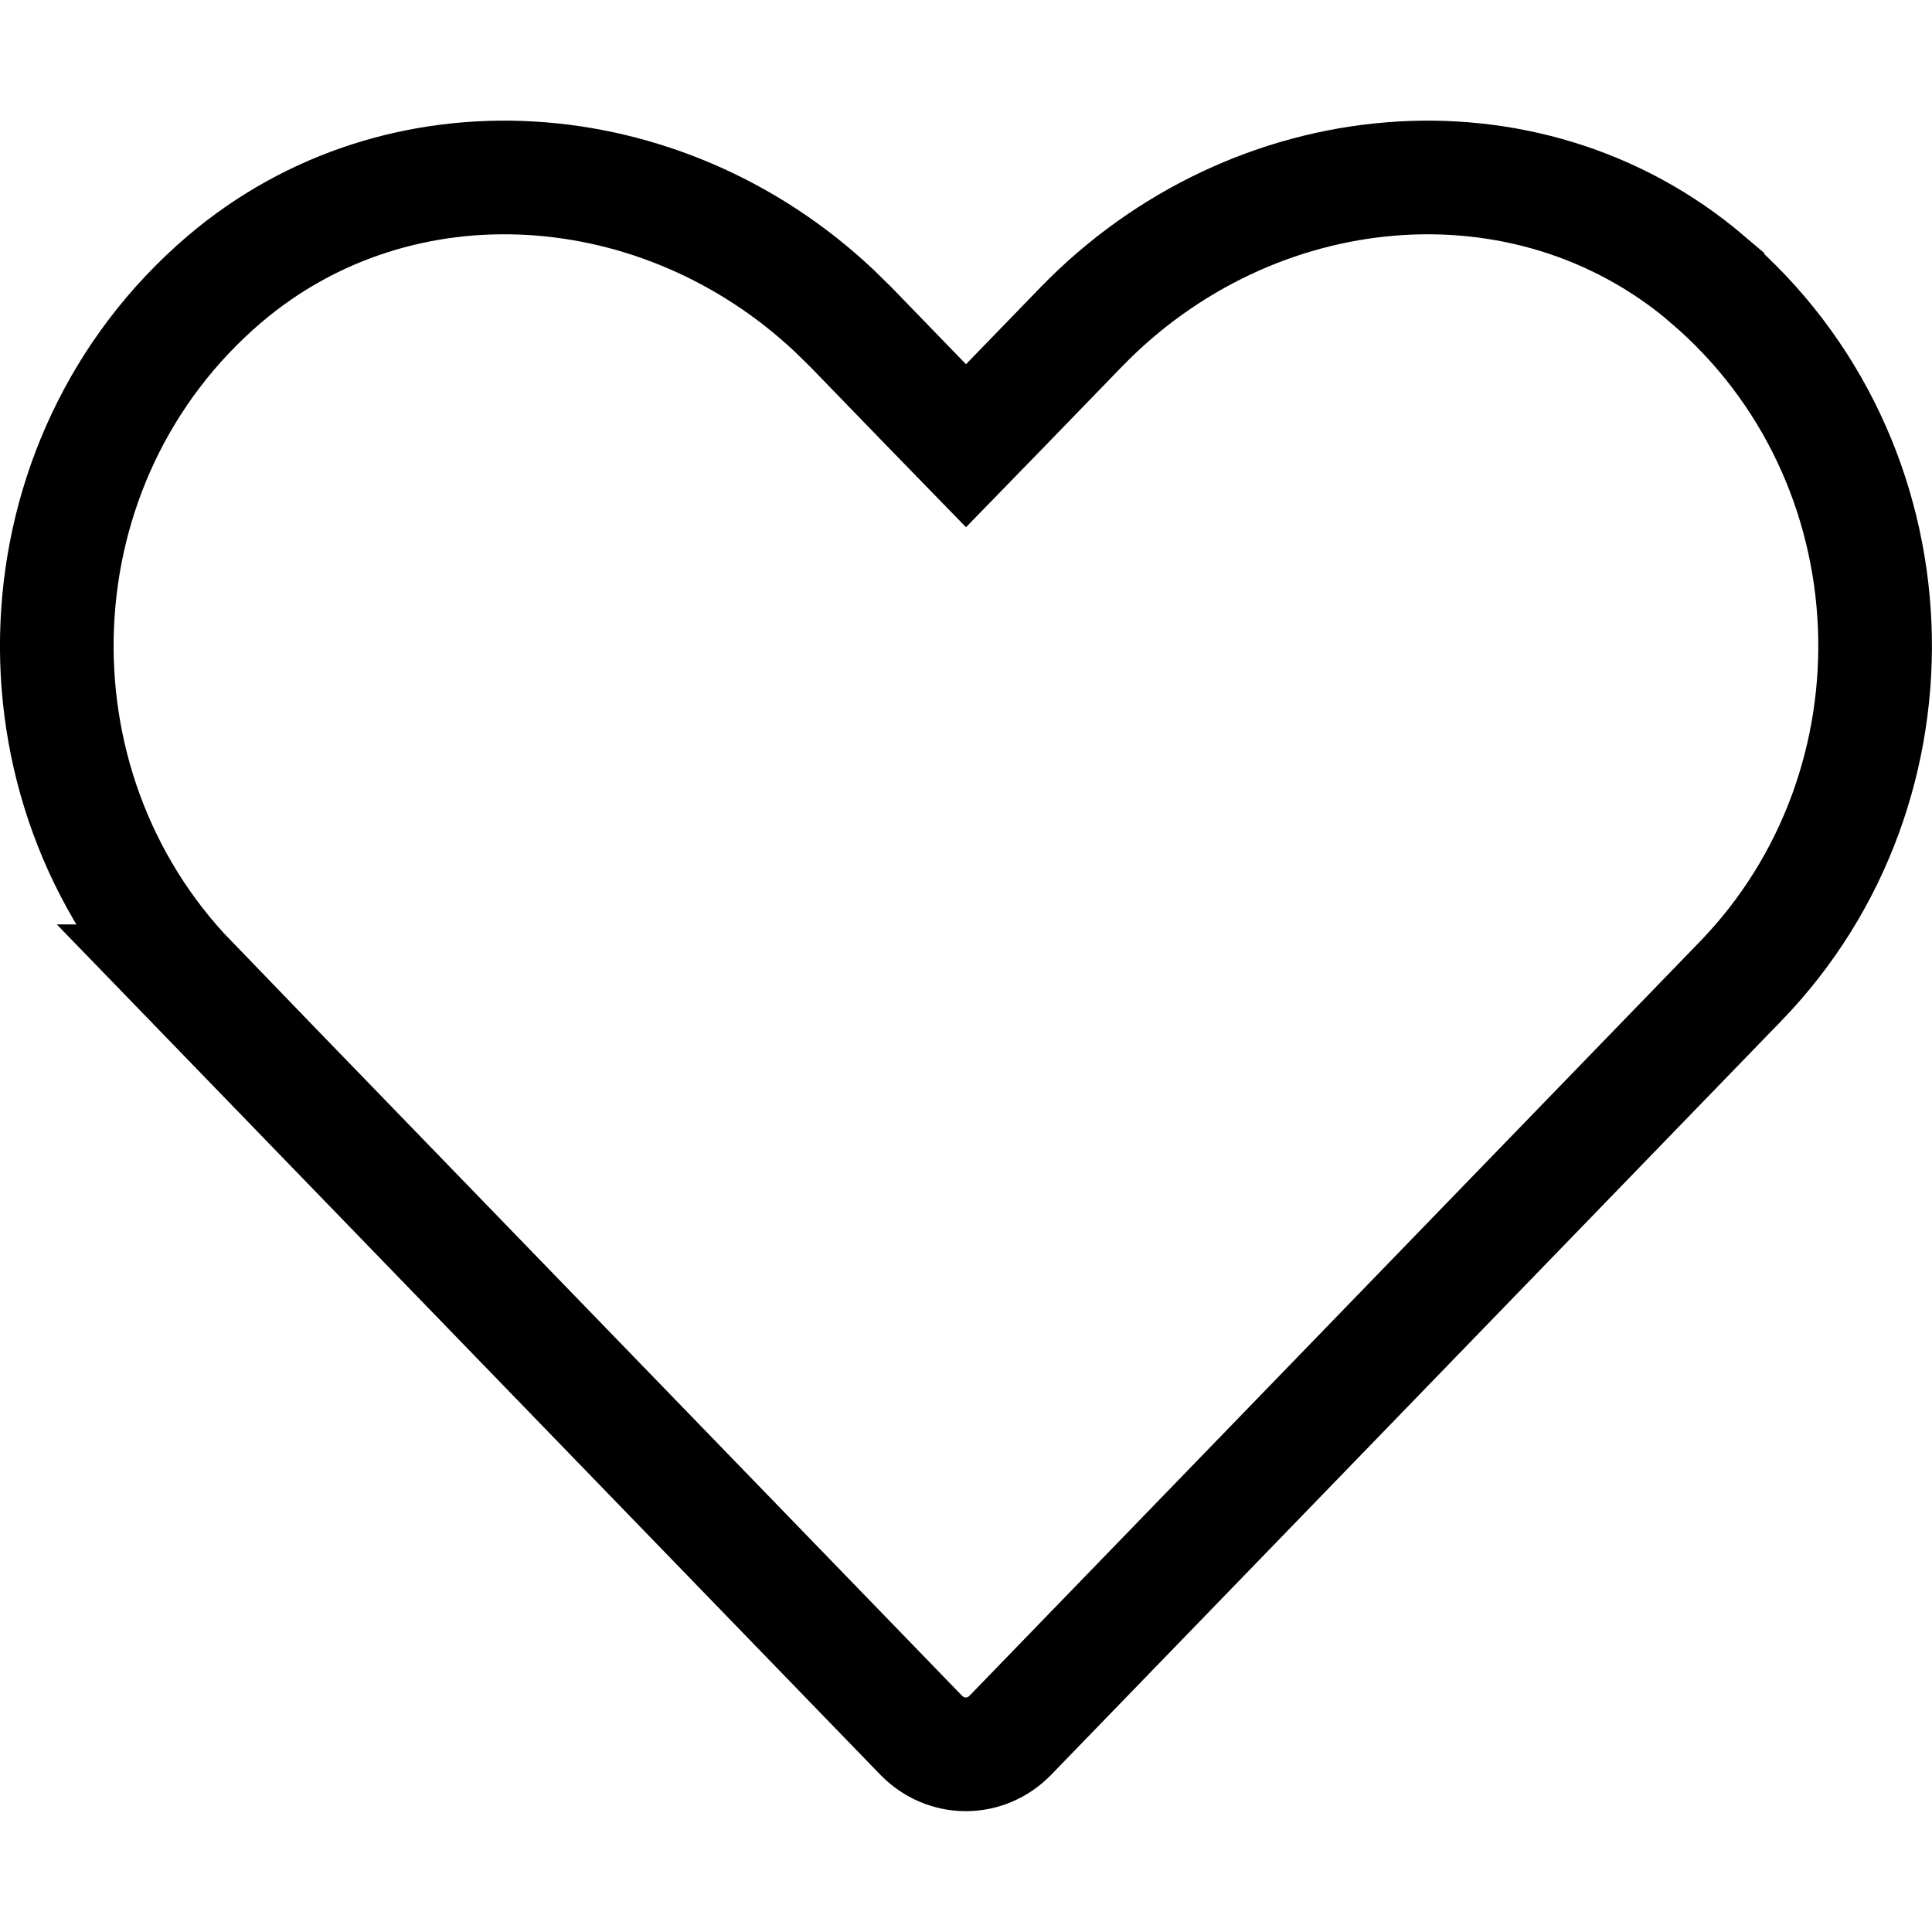 <svg width="17" height="17" viewBox="0 0 17 17" fill="none" xmlns="http://www.w3.org/2000/svg">
<g clip-path="url(#clip0_35_549)">
<path d="M9.513 2.878C11.022 1.322 13.43 1.099 15.025 2.458V2.459C16.887 4.049 16.987 6.909 15.316 8.634L8.891 15.268C8.673 15.493 8.324 15.493 8.105 15.268L1.68 8.634H1.681C0.013 6.909 0.112 4.048 1.974 2.458C3.52 1.141 5.831 1.31 7.342 2.736L7.487 2.878L8.141 3.553L8.5 3.922L8.859 3.553L9.513 2.878Z" stroke="black"/>
</g>
<defs>
<clipPath id="clip0_35_549">
<rect width="17" height="17" fill="white"/>
</clipPath>
</defs>
</svg>
